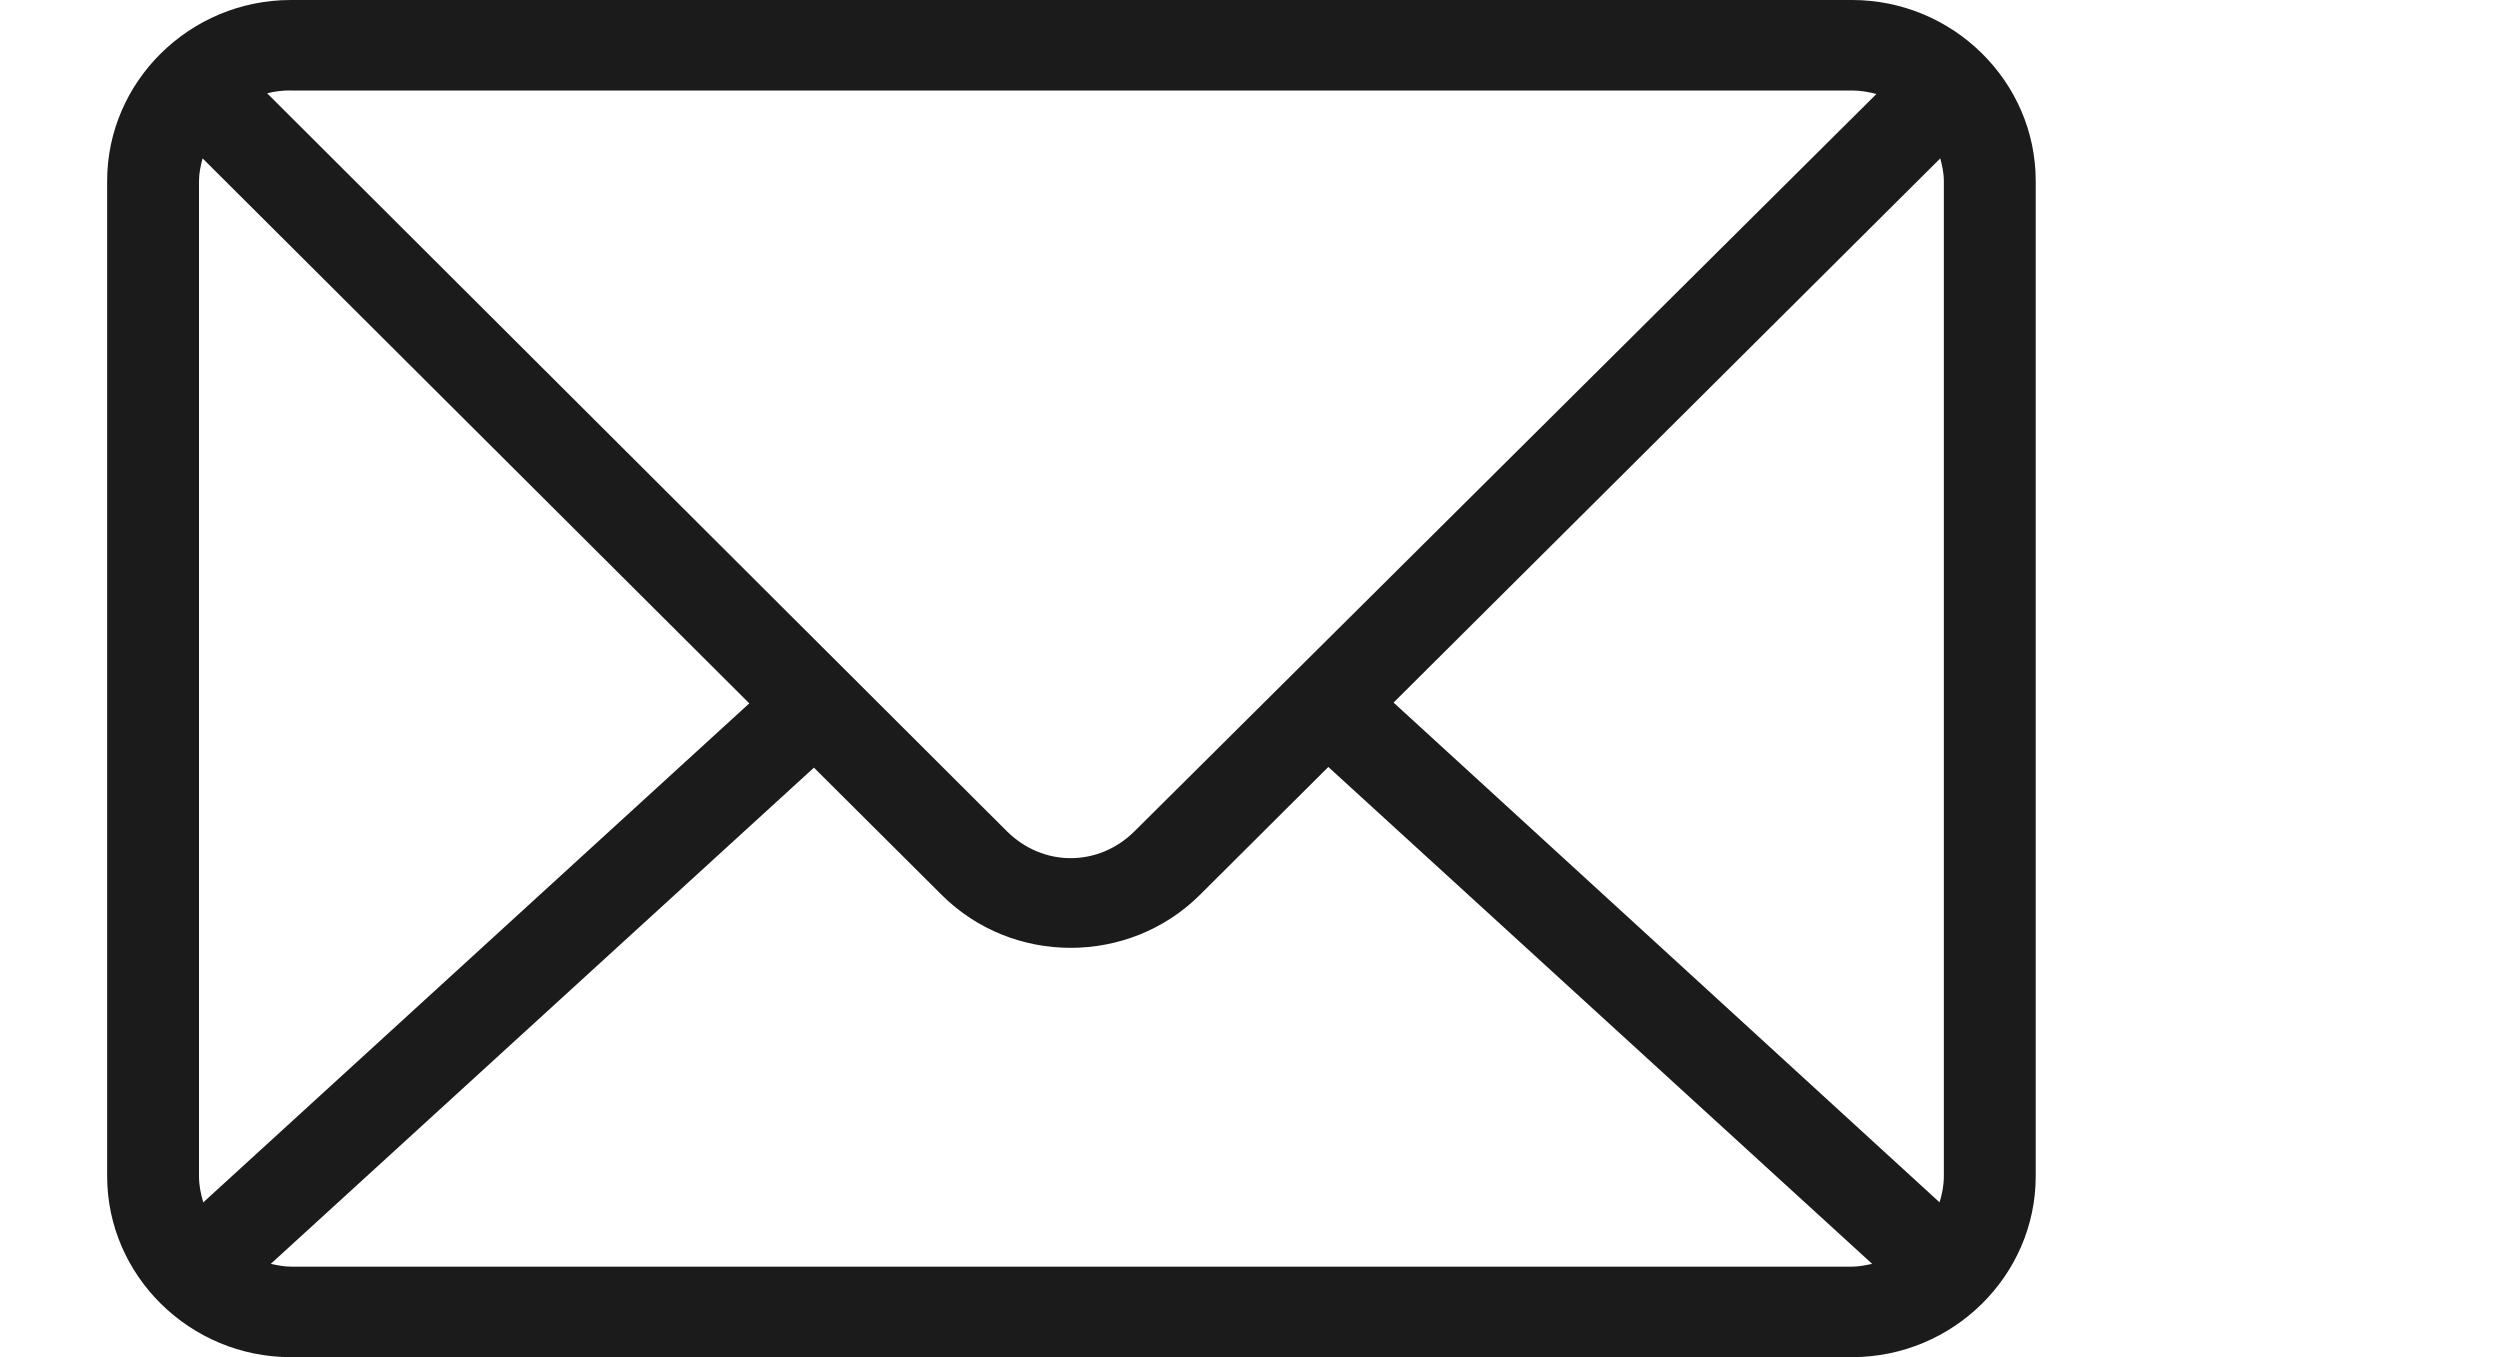 <svg width="35" height="19" viewBox="0 0 35 19" fill="none" xmlns="http://www.w3.org/2000/svg">
<path d="M4.071 0C2.658 0 1.5 1.141 1.5 2.533V16.467C1.5 17.859 2.658 19 4.071 19H25.928C27.342 19 28.5 17.859 28.5 16.467V2.533C28.5 1.141 27.342 0 25.928 0H4.071ZM4.071 1.267H25.928C26.049 1.267 26.16 1.287 26.27 1.316L15.884 11.637C15.378 12.14 14.601 12.14 14.096 11.637L3.74 1.306C3.846 1.279 3.955 1.266 4.071 1.266L4.071 1.267ZM2.836 2.217L10.49 9.847L2.846 16.833C2.811 16.716 2.786 16.597 2.786 16.467V2.533C2.786 2.422 2.81 2.319 2.836 2.217L2.836 2.217ZM27.164 2.217C27.19 2.319 27.214 2.422 27.214 2.533V16.467C27.214 16.596 27.189 16.716 27.154 16.833L19.51 9.836L27.164 2.217ZM18.596 10.737L26.21 17.694C26.119 17.713 26.027 17.733 25.929 17.733H4.072C3.974 17.733 3.882 17.713 3.791 17.694L11.395 10.747L13.183 12.528C14.175 13.518 15.806 13.516 16.799 12.528L18.597 10.737L18.596 10.737Z" fill="#1B1B1B"/>
</svg>
